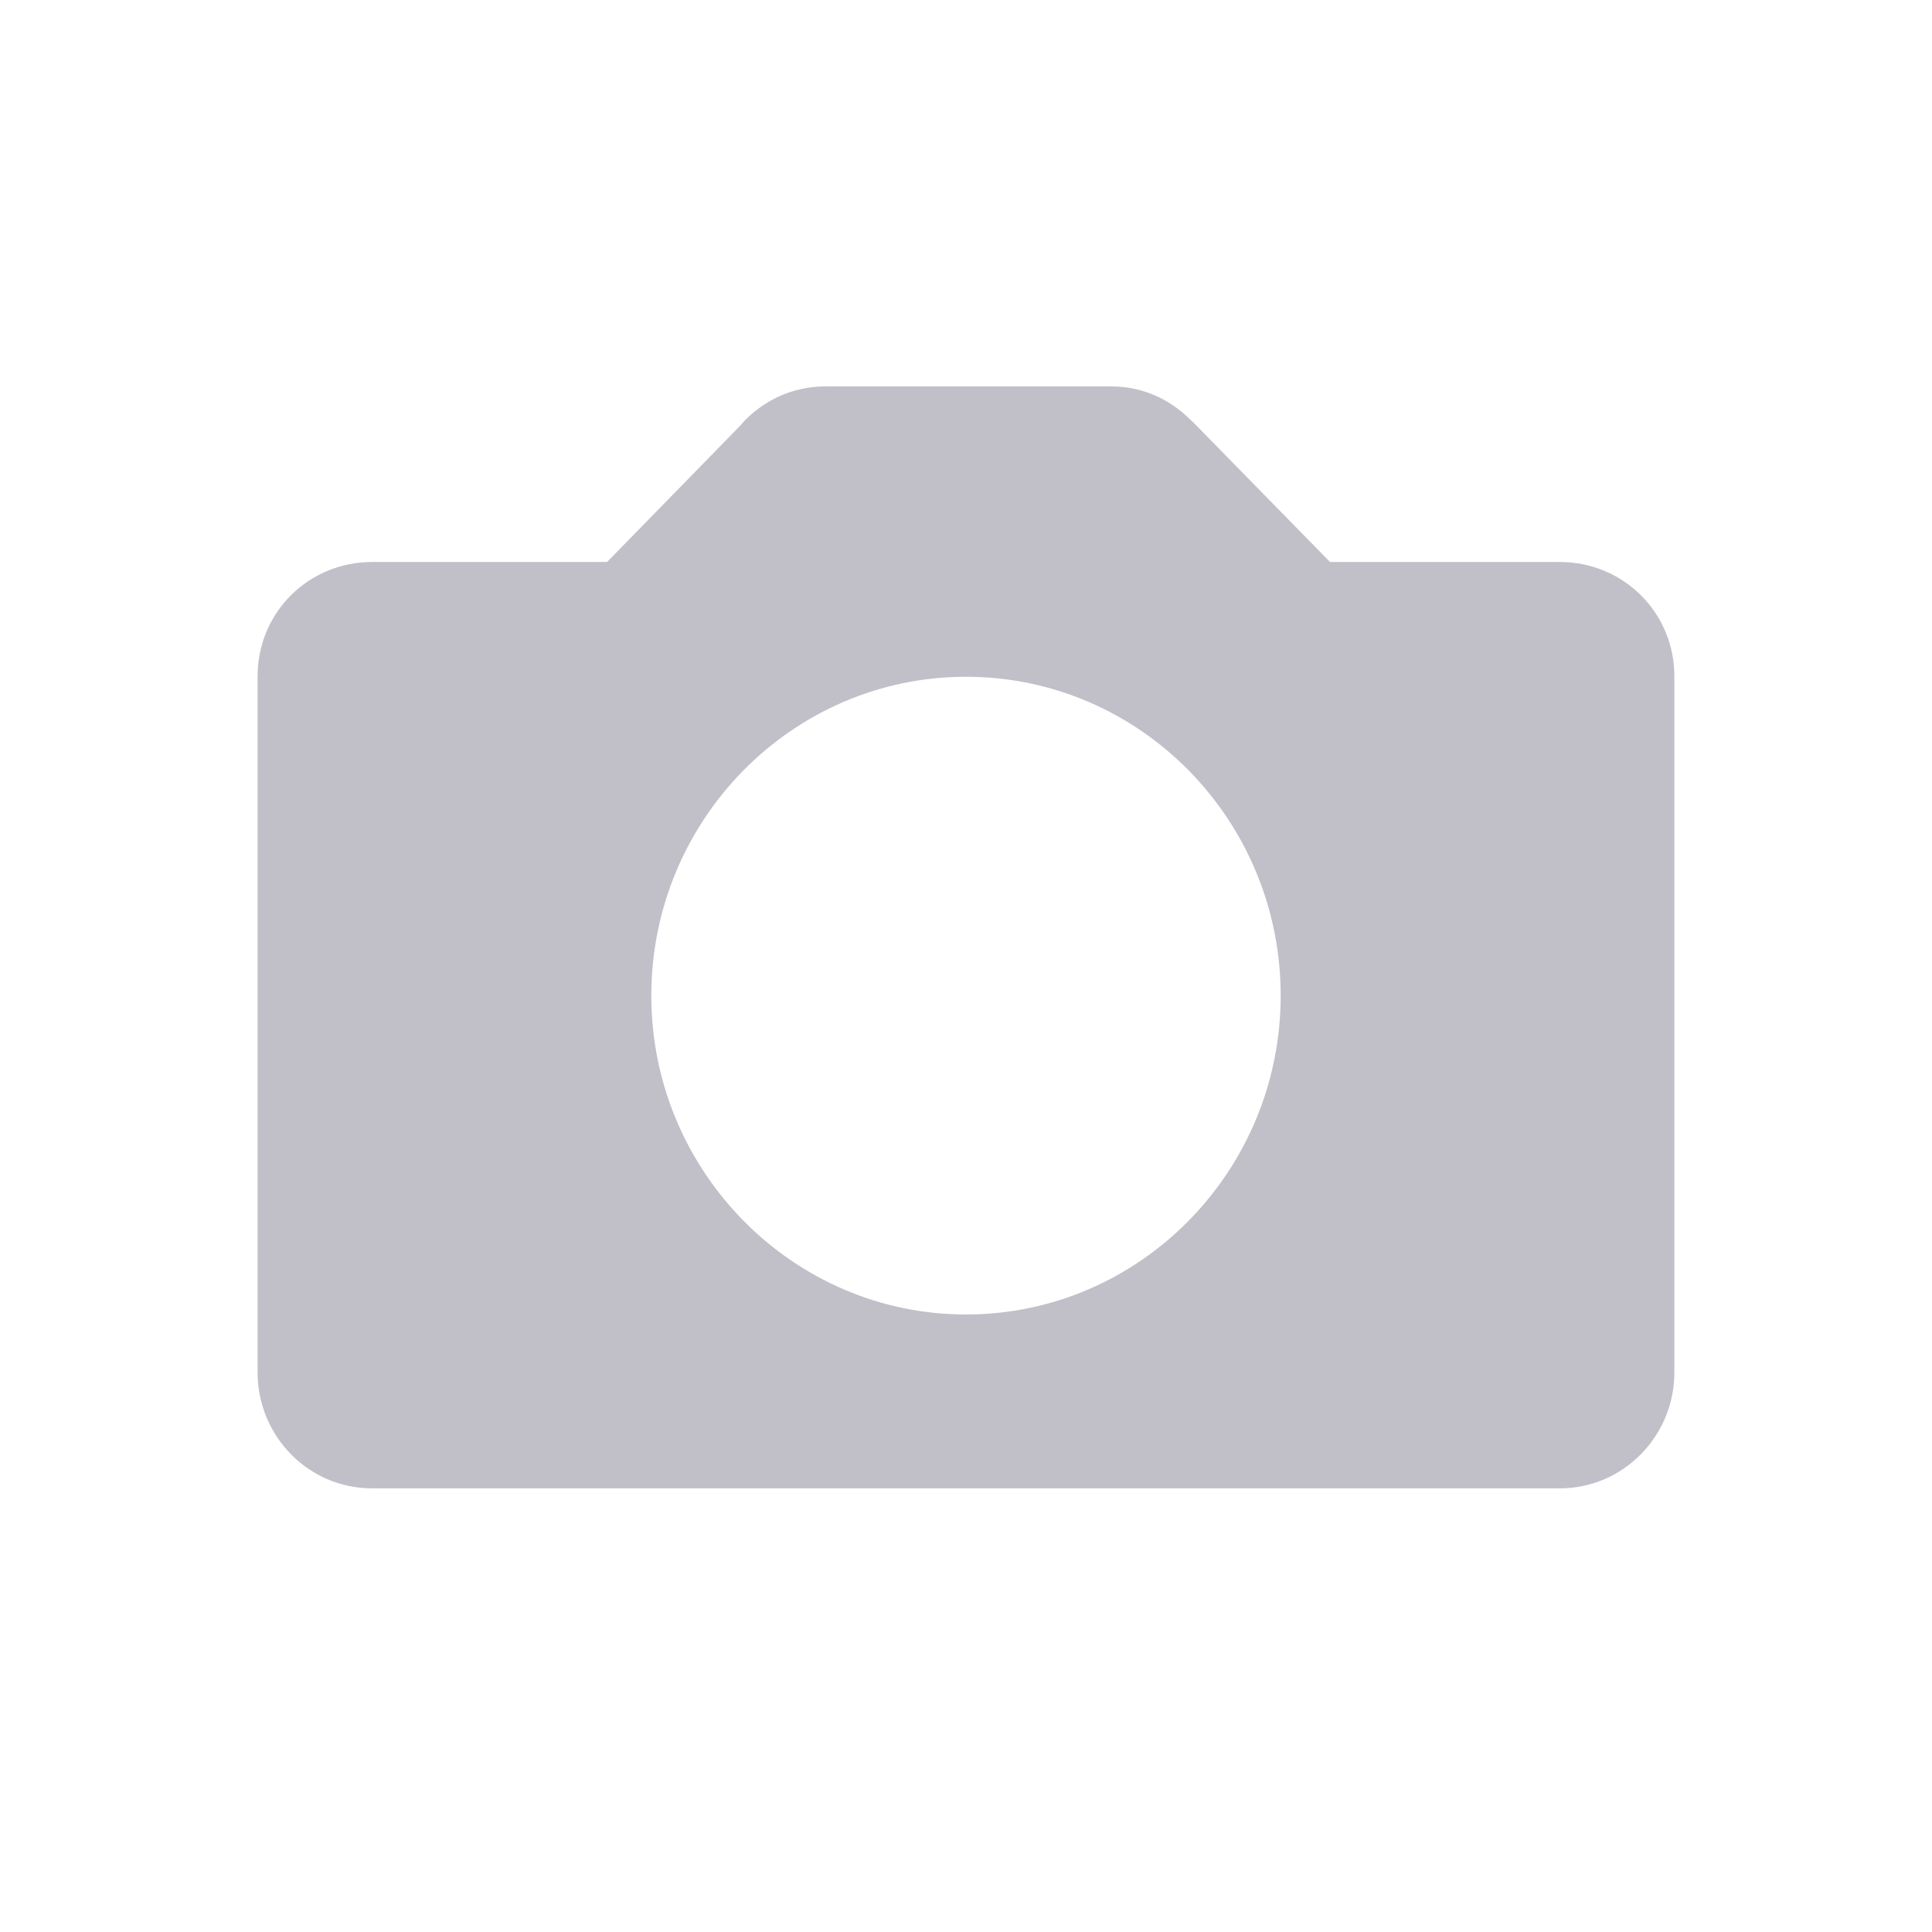 <svg width="100" height="100" viewBox="0 0 100 100" fill="none" xmlns="http://www.w3.org/2000/svg">
<path fill-rule="evenodd" clip-rule="evenodd" d="M80.743 29.089H68.842L61.721 21.817C61.721 21.817 61.684 21.78 61.668 21.78L61.631 21.744C60.576 20.676 59.15 20 57.529 20H42.719C40.992 20 39.46 20.75 38.385 21.943V21.96L31.422 29.089H19.257C15.977 29.089 13.333 31.693 13.333 35.009V71.032C13.333 74.344 15.977 77.037 19.257 77.037H80.743C84.002 77.037 86.666 74.344 86.666 71.032V35.009C86.666 31.693 84.006 29.089 80.743 29.089ZM50 68.037C41.029 68.037 33.712 60.623 33.712 51.533C33.712 42.424 41.029 35.029 50 35.029C58.991 35.029 66.288 42.428 66.288 51.533C66.288 60.623 58.991 68.037 50 68.037Z" fill="#C1C0C9"/>
</svg>
